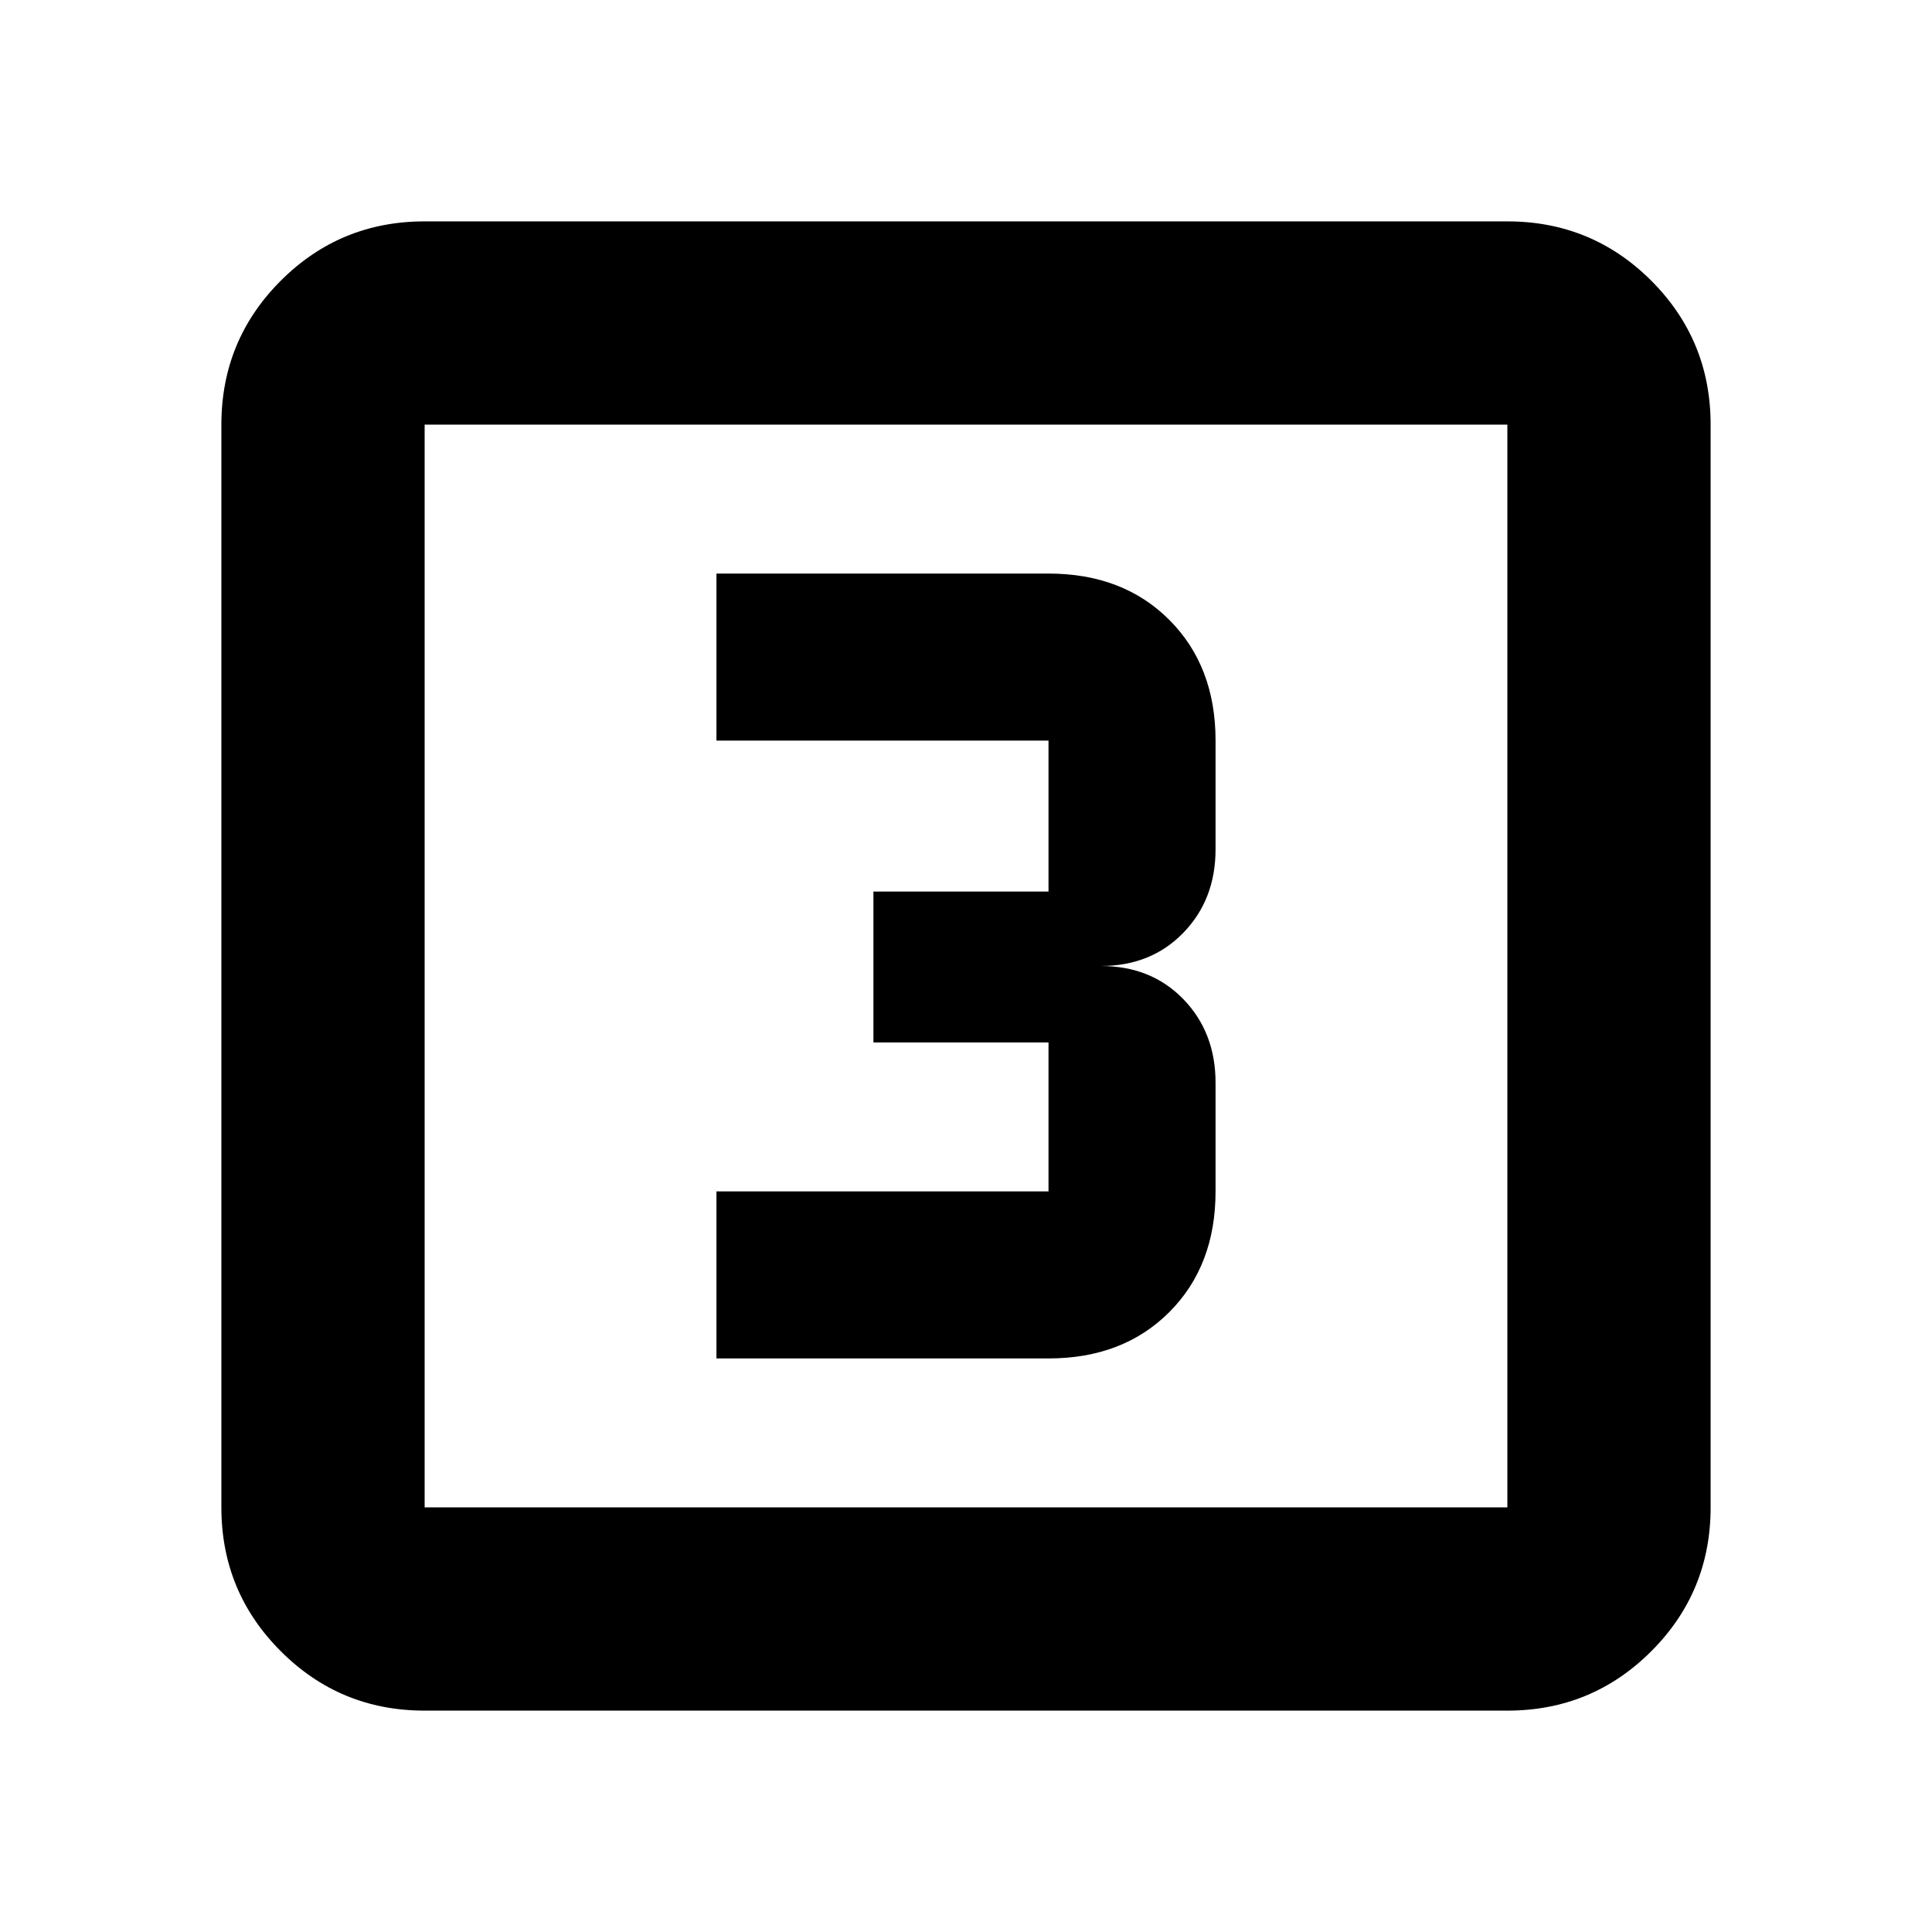 <svg xmlns="http://www.w3.org/2000/svg" height="24" width="24"><path d="M8.9 16.875h4.125q.925 0 1.5-.575t.575-1.5v-1.35q0-.625-.4-1.038Q14.3 12 13.675 12q.625 0 1.025-.413.4-.412.4-1.037V9.2q0-.925-.575-1.5t-1.5-.575H8.9V9.2h4.125v1.875H10.85v1.875h2.175v1.85H8.9ZM5.275 21.25q-1.05 0-1.787-.738-.738-.737-.738-1.787V5.275q0-1.05.738-1.788.737-.737 1.787-.737h13.45q1.05 0 1.788.737.737.738.737 1.788v13.45q0 1.05-.737 1.787-.738.738-1.788.738Zm0-2.525h13.45V5.275H5.275v13.45Zm0-13.45v13.45-13.45Z"/></svg>